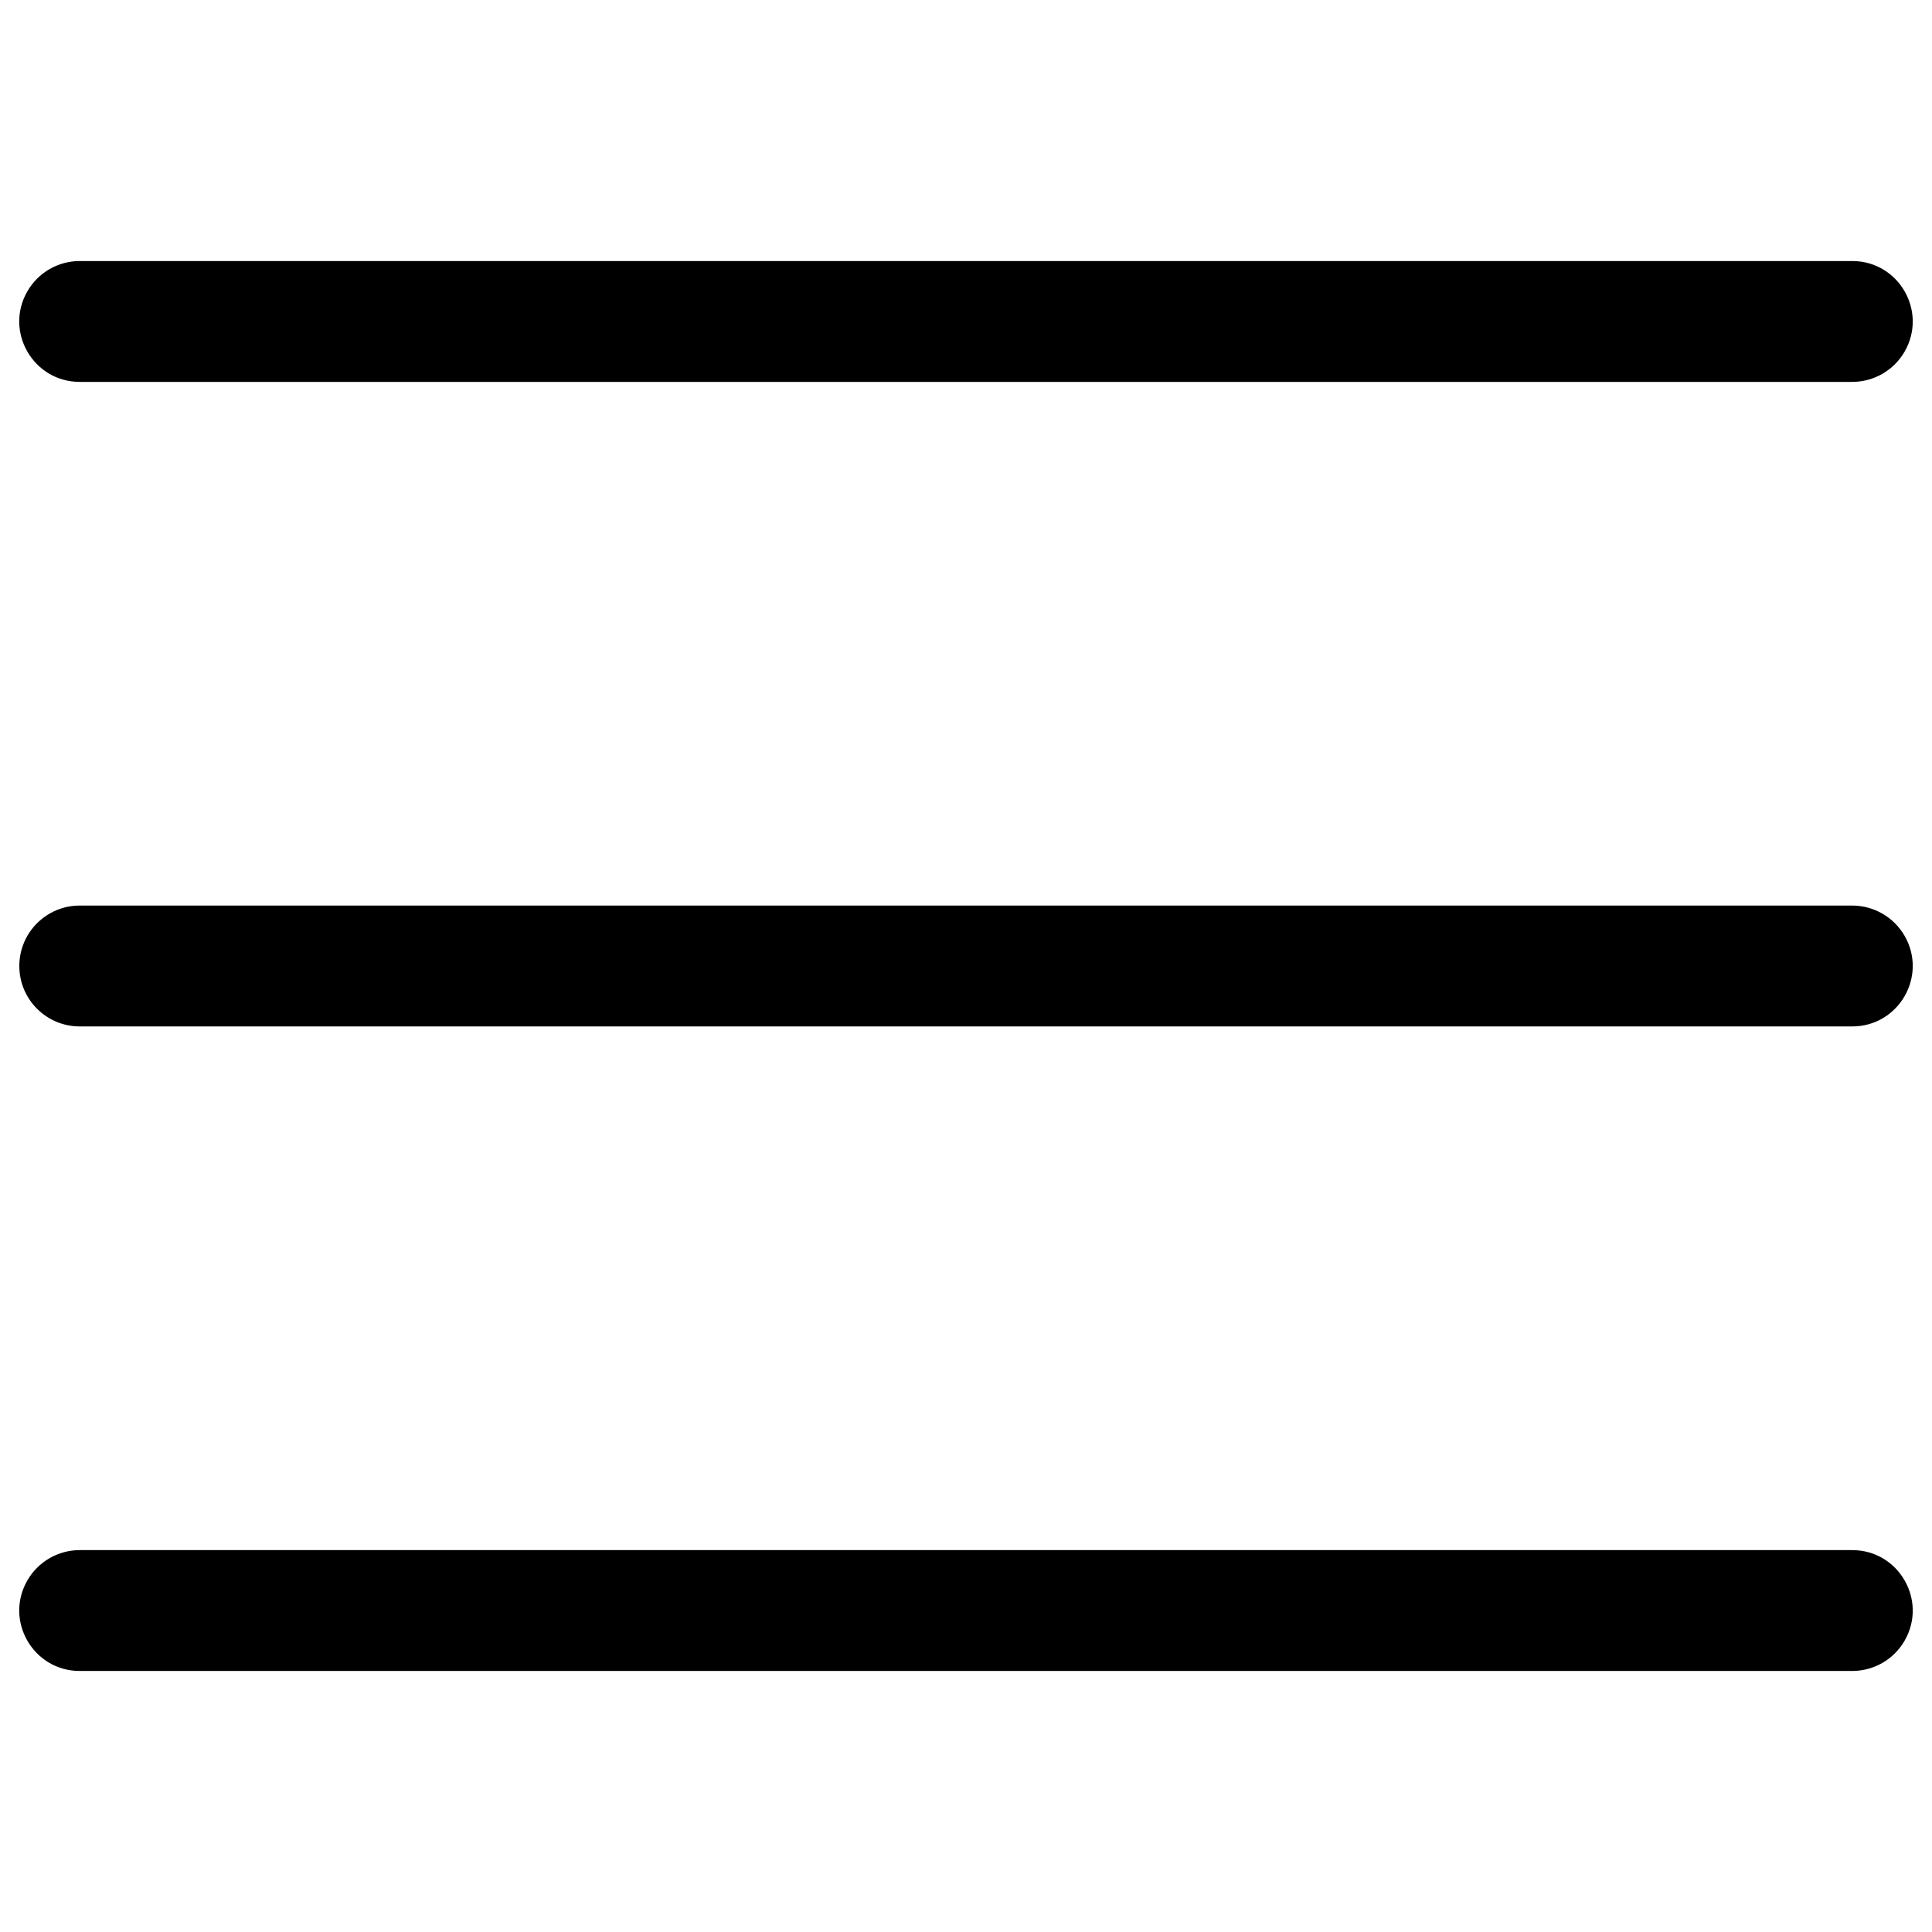 <svg width="36" height="36" viewBox="0 0 36 36" fill="none" xmlns="http://www.w3.org/2000/svg">
<g clip-path="url(#clip0_2823_9741)">
<path d="M0.36 18C0.36 18.622 0.864 19.126 1.486 19.126H34.514C35.381 19.126 35.922 18.188 35.489 17.437C35.288 17.089 34.916 16.874 34.514 16.874H1.486C0.864 16.874 0.36 17.378 0.36 18ZM34.514 7.116H1.486C0.619 7.116 0.077 6.177 0.511 5.427C0.712 5.078 1.084 4.864 1.486 4.864H34.514C35.381 4.864 35.922 5.802 35.489 6.553C35.288 6.901 34.916 7.116 34.514 7.116ZM1.486 28.884H34.514C35.381 28.884 35.922 29.823 35.489 30.573C35.288 30.922 34.916 31.136 34.514 31.136H1.486C0.619 31.136 0.077 30.198 0.511 29.447C0.712 29.099 1.084 28.884 1.486 28.884Z" fill="black"/>
</g>
<defs>
<clipPath id="clip0_2823_9741">
<rect width="36" height="36" fill="white" transform="matrix(-1 0 0 1 36 0)"/>
</clipPath>
</defs>
</svg>
